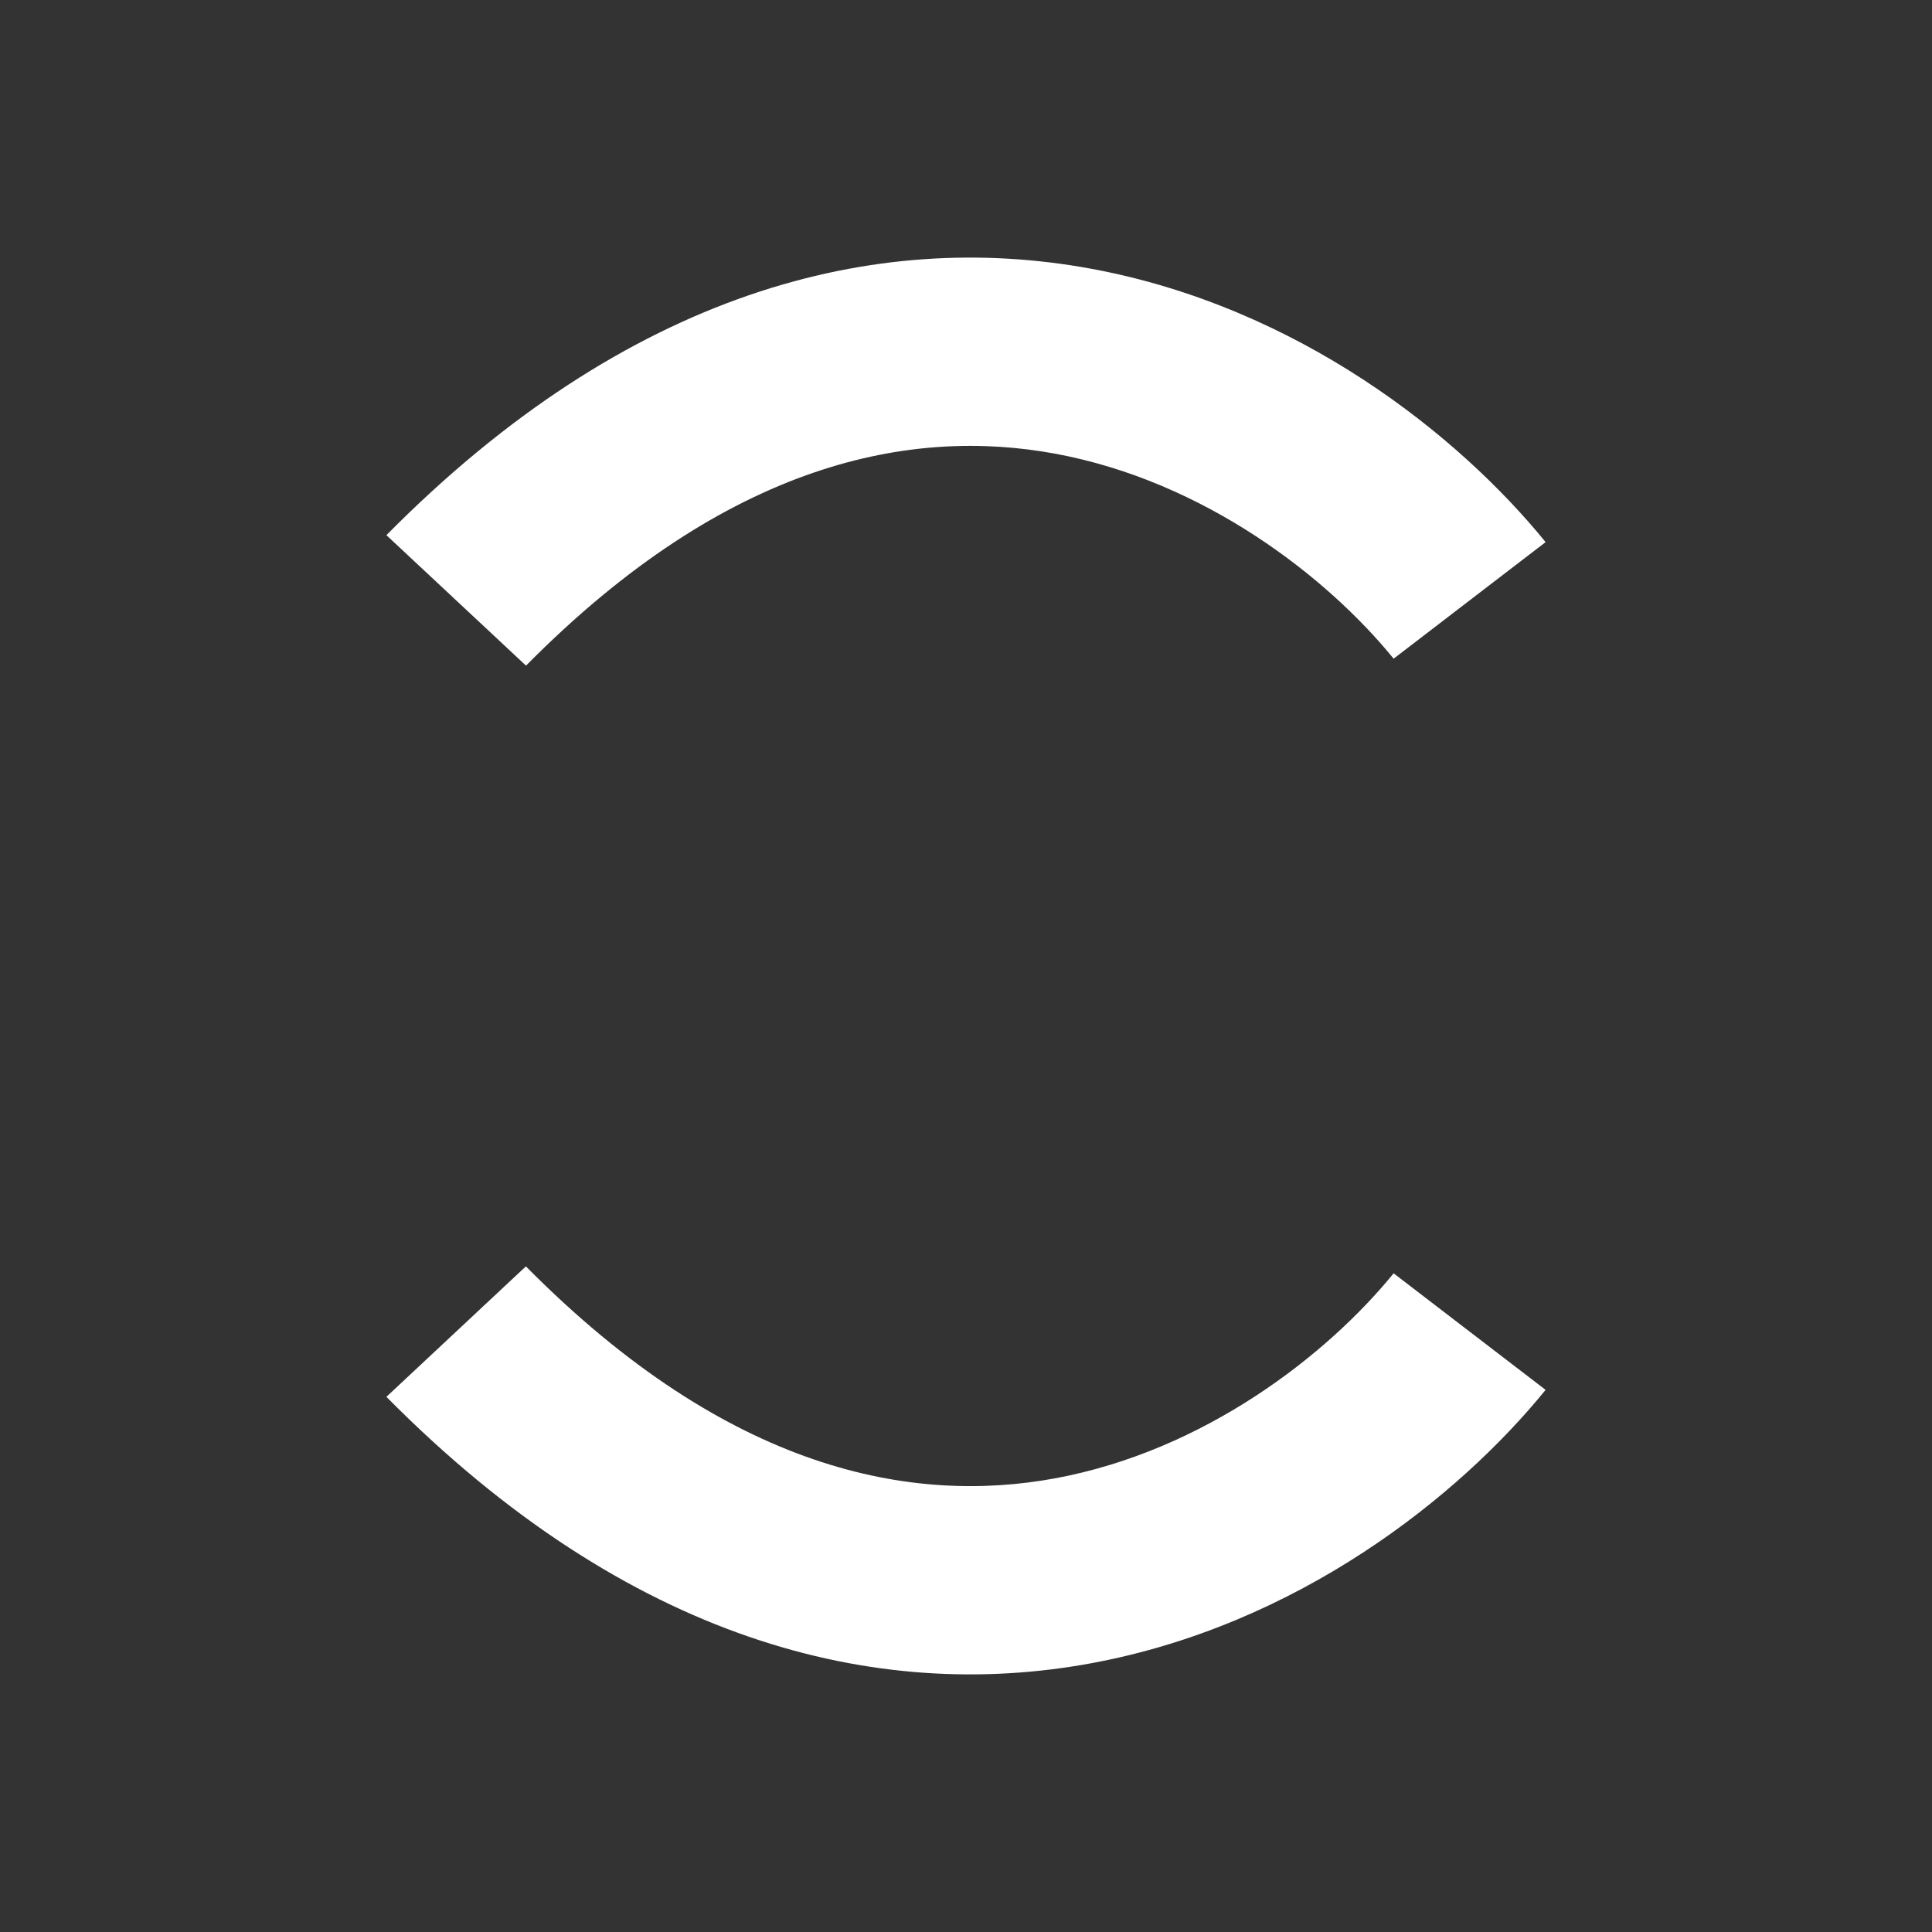 <svg width="15" height="15" viewBox="0 0 15 15" fill="none" xmlns="http://www.w3.org/2000/svg">
<rect x="0" y="0" width="15" height="15" fill="#333333" stroke="none"/>
<path fill-rule="evenodd" clip-rule="evenodd" d="M8.469 12.914C10.08 12.618 11.329 11.617 12 10.791L10.82 9.886C10.308 10.516 9.353 11.264 8.19 11.478C7.086 11.681 5.662 11.428 4.083 9.832L3 10.845C4.88 12.745 6.799 13.221 8.469 12.914Z" fill="white"/>
<path fill-rule="evenodd" clip-rule="evenodd" d="M8.469 2.086C10.08 2.382 11.329 3.383 12 4.209L10.82 5.114C10.308 4.484 9.353 3.736 8.19 3.522C7.086 3.319 5.662 3.572 4.084 5.168L3 4.155C4.88 2.254 6.799 1.779 8.469 2.086Z" fill="white"/>
</svg>
